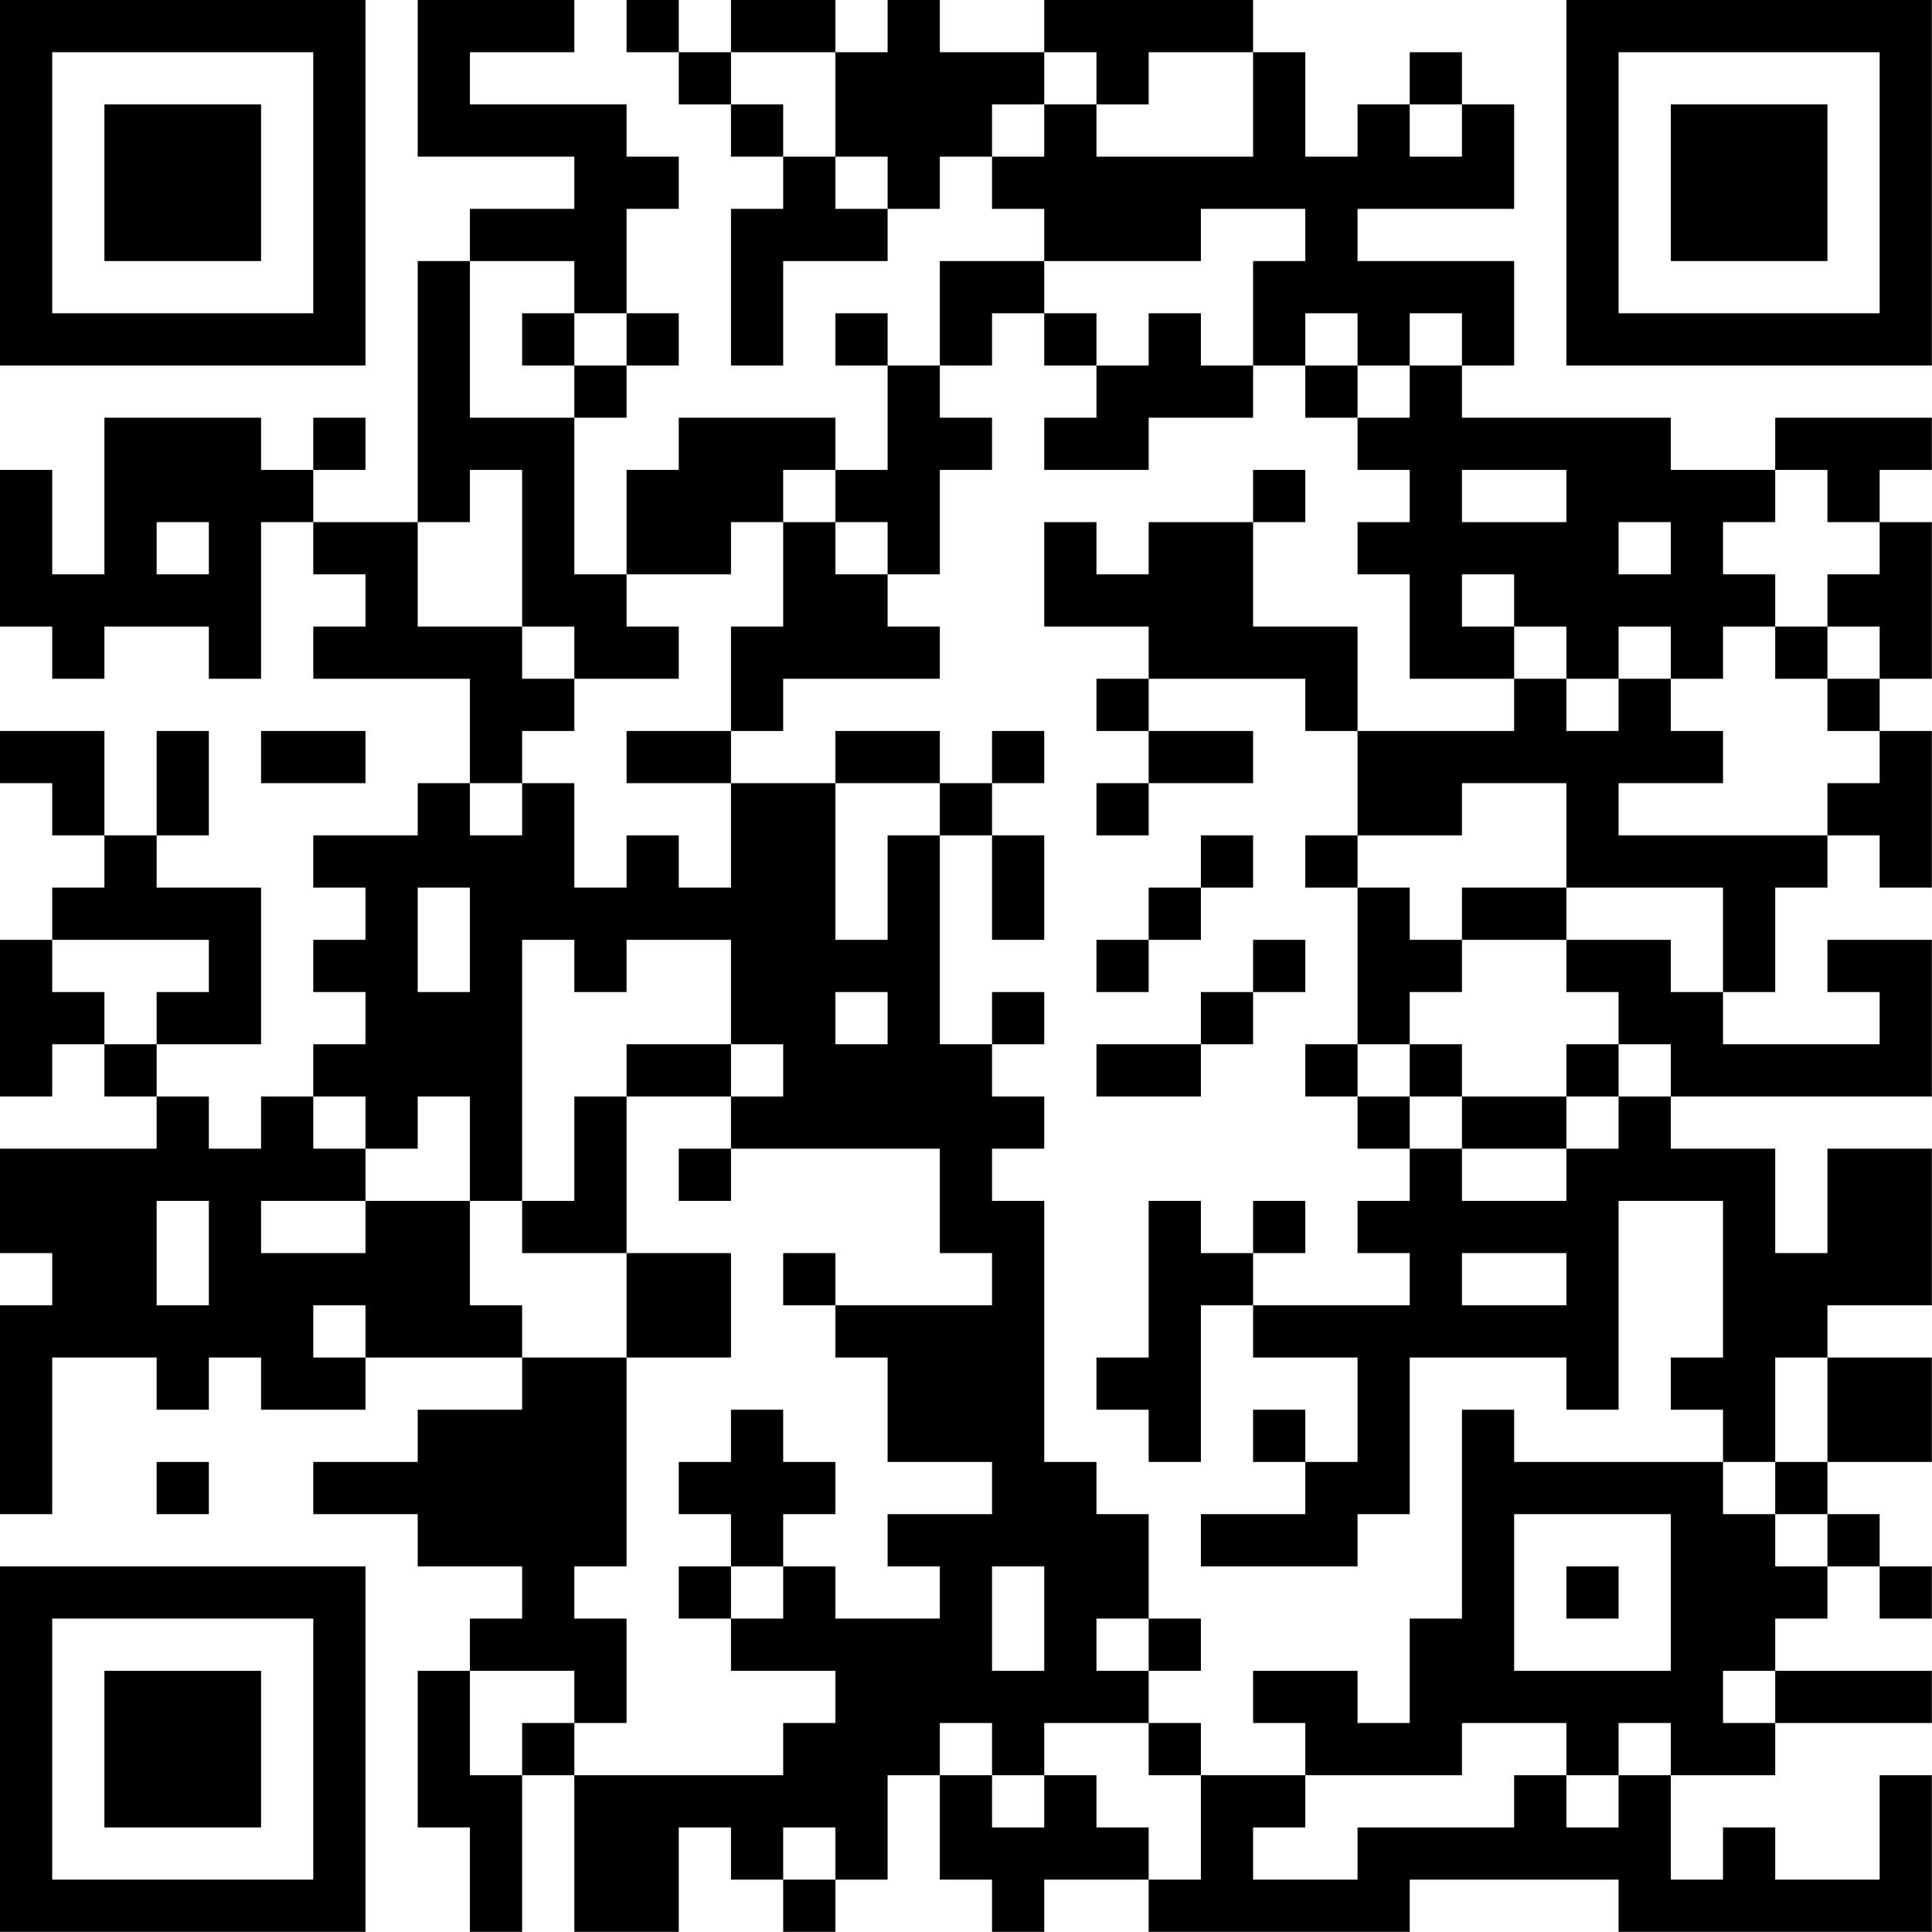 <?xml version="1.0" encoding="UTF-8"?>
<svg xmlns="http://www.w3.org/2000/svg" version="1.1" width="200" height="200" viewBox="0 0 200 200"><rect x="0" y="0" width="200" height="200" fill="#ffffff"/><g transform="scale(5.405)"><g transform="translate(0,0)"><path fill-rule="evenodd" d="M8 0L8 3L11 3L11 4L9 4L9 5L8 5L8 10L6 10L6 9L7 9L7 8L6 8L6 9L5 9L5 8L2 8L2 11L1 11L1 9L0 9L0 12L1 12L1 13L2 13L2 12L4 12L4 13L5 13L5 10L6 10L6 11L7 11L7 12L6 12L6 13L9 13L9 15L8 15L8 16L6 16L6 17L7 17L7 18L6 18L6 19L7 19L7 20L6 20L6 21L5 21L5 22L4 22L4 21L3 21L3 20L5 20L5 17L3 17L3 16L4 16L4 14L3 14L3 16L2 16L2 14L0 14L0 15L1 15L1 16L2 16L2 17L1 17L1 18L0 18L0 21L1 21L1 20L2 20L2 21L3 21L3 22L0 22L0 24L1 24L1 25L0 25L0 29L1 29L1 26L3 26L3 27L4 27L4 26L5 26L5 27L7 27L7 26L10 26L10 27L8 27L8 28L6 28L6 29L8 29L8 30L10 30L10 31L9 31L9 32L8 32L8 35L9 35L9 37L10 37L10 34L11 34L11 37L13 37L13 35L14 35L14 36L15 36L15 37L16 37L16 36L17 36L17 34L18 34L18 36L19 36L19 37L20 37L20 36L22 36L22 37L27 37L27 36L31 36L31 37L37 37L37 34L36 34L36 36L34 36L34 35L33 35L33 36L32 36L32 34L34 34L34 33L37 33L37 32L34 32L34 31L35 31L35 30L36 30L36 31L37 31L37 30L36 30L36 29L35 29L35 28L37 28L37 26L35 26L35 25L37 25L37 22L35 22L35 24L34 24L34 22L32 22L32 21L37 21L37 18L35 18L35 19L36 19L36 20L33 20L33 19L34 19L34 17L35 17L35 16L36 16L36 17L37 17L37 14L36 14L36 13L37 13L37 10L36 10L36 9L37 9L37 8L34 8L34 9L32 9L32 8L28 8L28 7L29 7L29 5L26 5L26 4L29 4L29 2L28 2L28 1L27 1L27 2L26 2L26 3L25 3L25 1L24 1L24 0L20 0L20 1L18 1L18 0L17 0L17 1L16 1L16 0L14 0L14 1L13 1L13 0L12 0L12 1L13 1L13 2L14 2L14 3L15 3L15 4L14 4L14 7L15 7L15 5L17 5L17 4L18 4L18 3L19 3L19 4L20 4L20 5L18 5L18 7L17 7L17 6L16 6L16 7L17 7L17 9L16 9L16 8L13 8L13 9L12 9L12 11L11 11L11 8L12 8L12 7L13 7L13 6L12 6L12 4L13 4L13 3L12 3L12 2L9 2L9 1L11 1L11 0ZM14 1L14 2L15 2L15 3L16 3L16 4L17 4L17 3L16 3L16 1ZM20 1L20 2L19 2L19 3L20 3L20 2L21 2L21 3L24 3L24 1L22 1L22 2L21 2L21 1ZM27 2L27 3L28 3L28 2ZM23 4L23 5L20 5L20 6L19 6L19 7L18 7L18 8L19 8L19 9L18 9L18 11L17 11L17 10L16 10L16 9L15 9L15 10L14 10L14 11L12 11L12 12L13 12L13 13L11 13L11 12L10 12L10 9L9 9L9 10L8 10L8 12L10 12L10 13L11 13L11 14L10 14L10 15L9 15L9 16L10 16L10 15L11 15L11 17L12 17L12 16L13 16L13 17L14 17L14 15L16 15L16 18L17 18L17 16L18 16L18 20L19 20L19 21L20 21L20 22L19 22L19 23L20 23L20 28L21 28L21 29L22 29L22 31L21 31L21 32L22 32L22 33L20 33L20 34L19 34L19 33L18 33L18 34L19 34L19 35L20 35L20 34L21 34L21 35L22 35L22 36L23 36L23 34L25 34L25 35L24 35L24 36L26 36L26 35L29 35L29 34L30 34L30 35L31 35L31 34L32 34L32 33L31 33L31 34L30 34L30 33L28 33L28 34L25 34L25 33L24 33L24 32L26 32L26 33L27 33L27 31L28 31L28 27L29 27L29 28L33 28L33 29L34 29L34 30L35 30L35 29L34 29L34 28L35 28L35 26L34 26L34 28L33 28L33 27L32 27L32 26L33 26L33 23L31 23L31 27L30 27L30 26L27 26L27 29L26 29L26 30L23 30L23 29L25 29L25 28L26 28L26 26L24 26L24 25L27 25L27 24L26 24L26 23L27 23L27 22L28 22L28 23L30 23L30 22L31 22L31 21L32 21L32 20L31 20L31 19L30 19L30 18L32 18L32 19L33 19L33 17L30 17L30 15L28 15L28 16L26 16L26 14L29 14L29 13L30 13L30 14L31 14L31 13L32 13L32 14L33 14L33 15L31 15L31 16L35 16L35 15L36 15L36 14L35 14L35 13L36 13L36 12L35 12L35 11L36 11L36 10L35 10L35 9L34 9L34 10L33 10L33 11L34 11L34 12L33 12L33 13L32 13L32 12L31 12L31 13L30 13L30 12L29 12L29 11L28 11L28 12L29 12L29 13L27 13L27 11L26 11L26 10L27 10L27 9L26 9L26 8L27 8L27 7L28 7L28 6L27 6L27 7L26 7L26 6L25 6L25 7L24 7L24 5L25 5L25 4ZM9 5L9 8L11 8L11 7L12 7L12 6L11 6L11 5ZM10 6L10 7L11 7L11 6ZM20 6L20 7L21 7L21 8L20 8L20 9L22 9L22 8L24 8L24 7L23 7L23 6L22 6L22 7L21 7L21 6ZM25 7L25 8L26 8L26 7ZM24 9L24 10L22 10L22 11L21 11L21 10L20 10L20 12L22 12L22 13L21 13L21 14L22 14L22 15L21 15L21 16L22 16L22 15L24 15L24 14L22 14L22 13L25 13L25 14L26 14L26 12L24 12L24 10L25 10L25 9ZM28 9L28 10L30 10L30 9ZM3 10L3 11L4 11L4 10ZM15 10L15 12L14 12L14 14L12 14L12 15L14 15L14 14L15 14L15 13L18 13L18 12L17 12L17 11L16 11L16 10ZM31 10L31 11L32 11L32 10ZM34 12L34 13L35 13L35 12ZM5 14L5 15L7 15L7 14ZM16 14L16 15L18 15L18 16L19 16L19 18L20 18L20 16L19 16L19 15L20 15L20 14L19 14L19 15L18 15L18 14ZM23 16L23 17L22 17L22 18L21 18L21 19L22 19L22 18L23 18L23 17L24 17L24 16ZM25 16L25 17L26 17L26 20L25 20L25 21L26 21L26 22L27 22L27 21L28 21L28 22L30 22L30 21L31 21L31 20L30 20L30 21L28 21L28 20L27 20L27 19L28 19L28 18L30 18L30 17L28 17L28 18L27 18L27 17L26 17L26 16ZM8 17L8 19L9 19L9 17ZM1 18L1 19L2 19L2 20L3 20L3 19L4 19L4 18ZM10 18L10 23L9 23L9 21L8 21L8 22L7 22L7 21L6 21L6 22L7 22L7 23L5 23L5 24L7 24L7 23L9 23L9 25L10 25L10 26L12 26L12 30L11 30L11 31L12 31L12 33L11 33L11 32L9 32L9 34L10 34L10 33L11 33L11 34L15 34L15 33L16 33L16 32L14 32L14 31L15 31L15 30L16 30L16 31L18 31L18 30L17 30L17 29L19 29L19 28L17 28L17 26L16 26L16 25L19 25L19 24L18 24L18 22L14 22L14 21L15 21L15 20L14 20L14 18L12 18L12 19L11 19L11 18ZM24 18L24 19L23 19L23 20L21 20L21 21L23 21L23 20L24 20L24 19L25 19L25 18ZM16 19L16 20L17 20L17 19ZM19 19L19 20L20 20L20 19ZM12 20L12 21L11 21L11 23L10 23L10 24L12 24L12 26L14 26L14 24L12 24L12 21L14 21L14 20ZM26 20L26 21L27 21L27 20ZM13 22L13 23L14 23L14 22ZM3 23L3 25L4 25L4 23ZM22 23L22 26L21 26L21 27L22 27L22 28L23 28L23 25L24 25L24 24L25 24L25 23L24 23L24 24L23 24L23 23ZM15 24L15 25L16 25L16 24ZM28 24L28 25L30 25L30 24ZM6 25L6 26L7 26L7 25ZM14 27L14 28L13 28L13 29L14 29L14 30L13 30L13 31L14 31L14 30L15 30L15 29L16 29L16 28L15 28L15 27ZM24 27L24 28L25 28L25 27ZM3 28L3 29L4 29L4 28ZM29 29L29 32L32 32L32 29ZM19 30L19 32L20 32L20 30ZM30 30L30 31L31 31L31 30ZM22 31L22 32L23 32L23 31ZM33 32L33 33L34 33L34 32ZM22 33L22 34L23 34L23 33ZM15 35L15 36L16 36L16 35ZM0 0L0 7L7 7L7 0ZM1 1L1 6L6 6L6 1ZM2 2L2 5L5 5L5 2ZM30 0L30 7L37 7L37 0ZM31 1L31 6L36 6L36 1ZM32 2L32 5L35 5L35 2ZM0 30L0 37L7 37L7 30ZM1 31L1 36L6 36L6 31ZM2 32L2 35L5 35L5 32Z" fill="#000000"/></g></g></svg>
